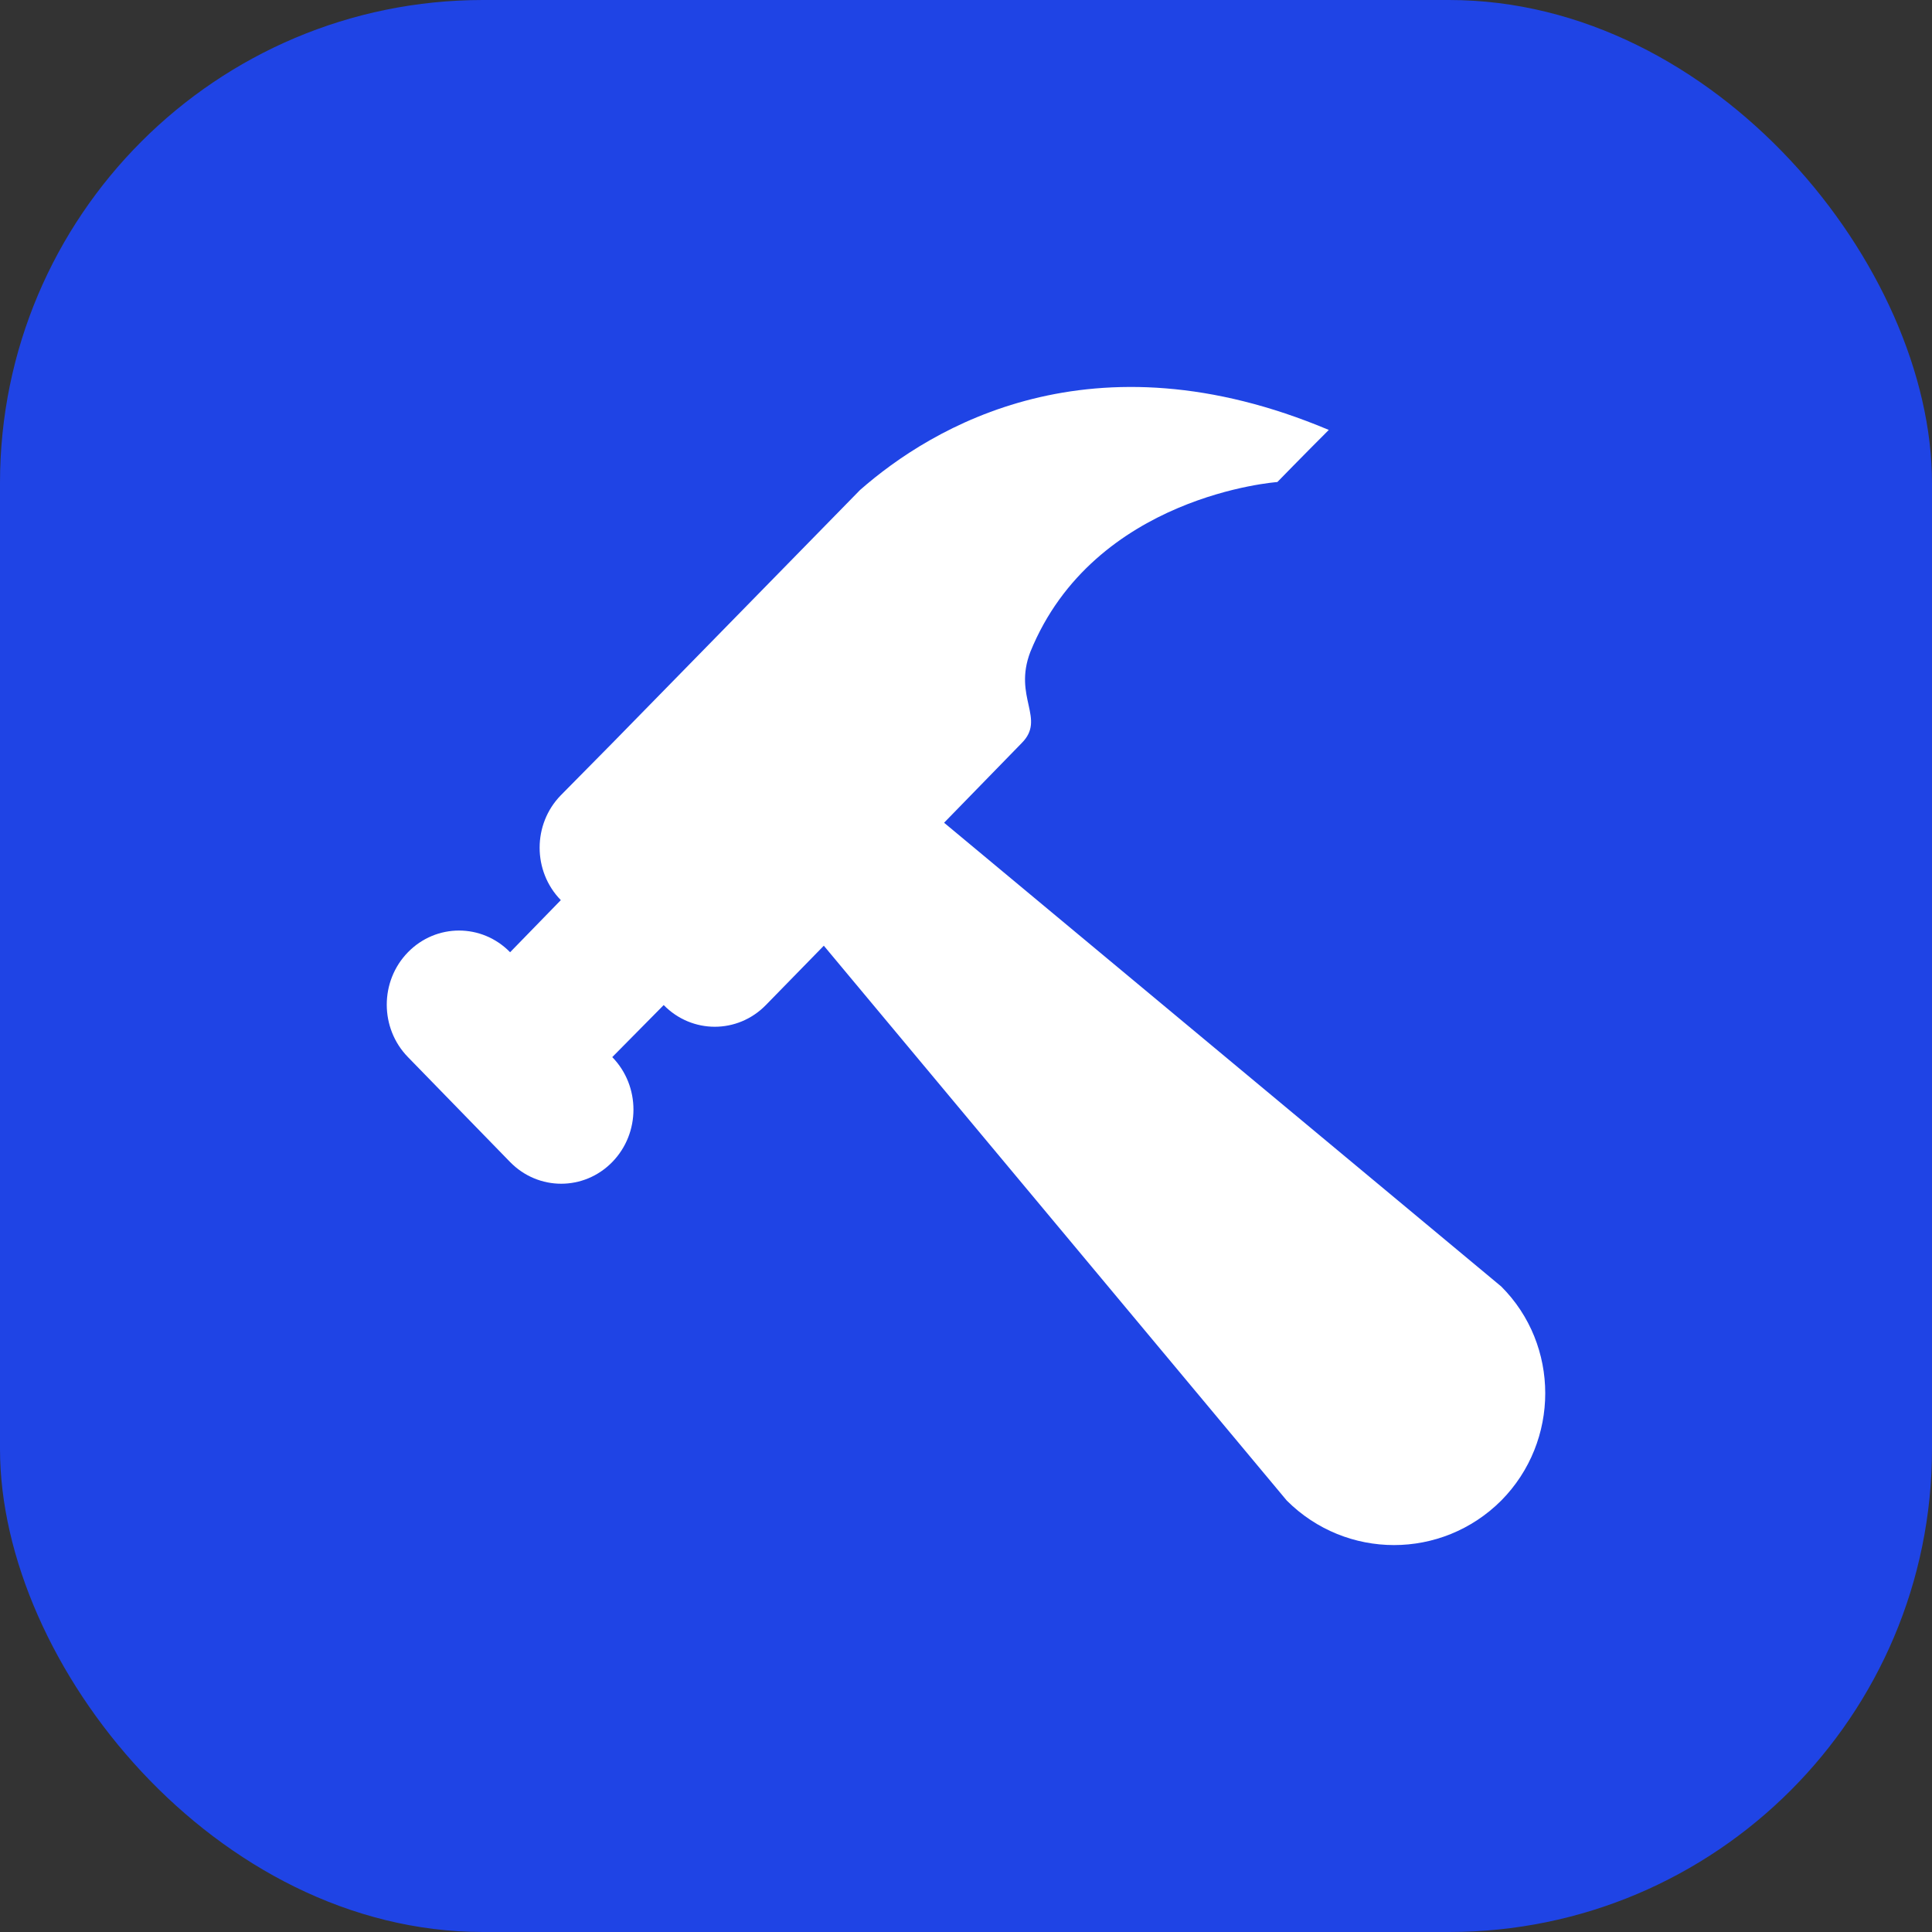 <svg width="32" height="32" viewBox="0 0 32 32" fill="none" xmlns="http://www.w3.org/2000/svg">
<rect x="0" y="0" width="32" height="32" fill="#333333" stroke="none"/>
<rect width="32" height="32" rx="8" fill="#1F44E5"/>
<path fill-rule="evenodd" clip-rule="evenodd" d="M24.865 21.308L15.637 13.627L16.921 12.309C17.329 11.902 16.777 11.554 17.065 10.799C18.121 8.199 21.157 7.984 21.157 7.984C21.157 7.984 21.589 7.54 22.009 7.121C18.085 5.468 15.433 7.073 14.245 8.116L10.141 12.309L9.289 13.172C8.821 13.651 8.821 14.43 9.289 14.909L8.449 15.772C7.981 15.293 7.225 15.293 6.757 15.772C6.289 16.251 6.289 17.03 6.757 17.509L8.449 19.247C8.917 19.726 9.673 19.726 10.141 19.247C10.609 18.767 10.609 17.989 10.141 17.509L10.993 16.647C11.461 17.126 12.217 17.126 12.685 16.647L13.645 15.664L21.313 24.854C22.297 25.837 23.881 25.837 24.865 24.854C25.837 23.872 25.837 22.278 24.865 21.308Z" fill="white"/>
</svg>
